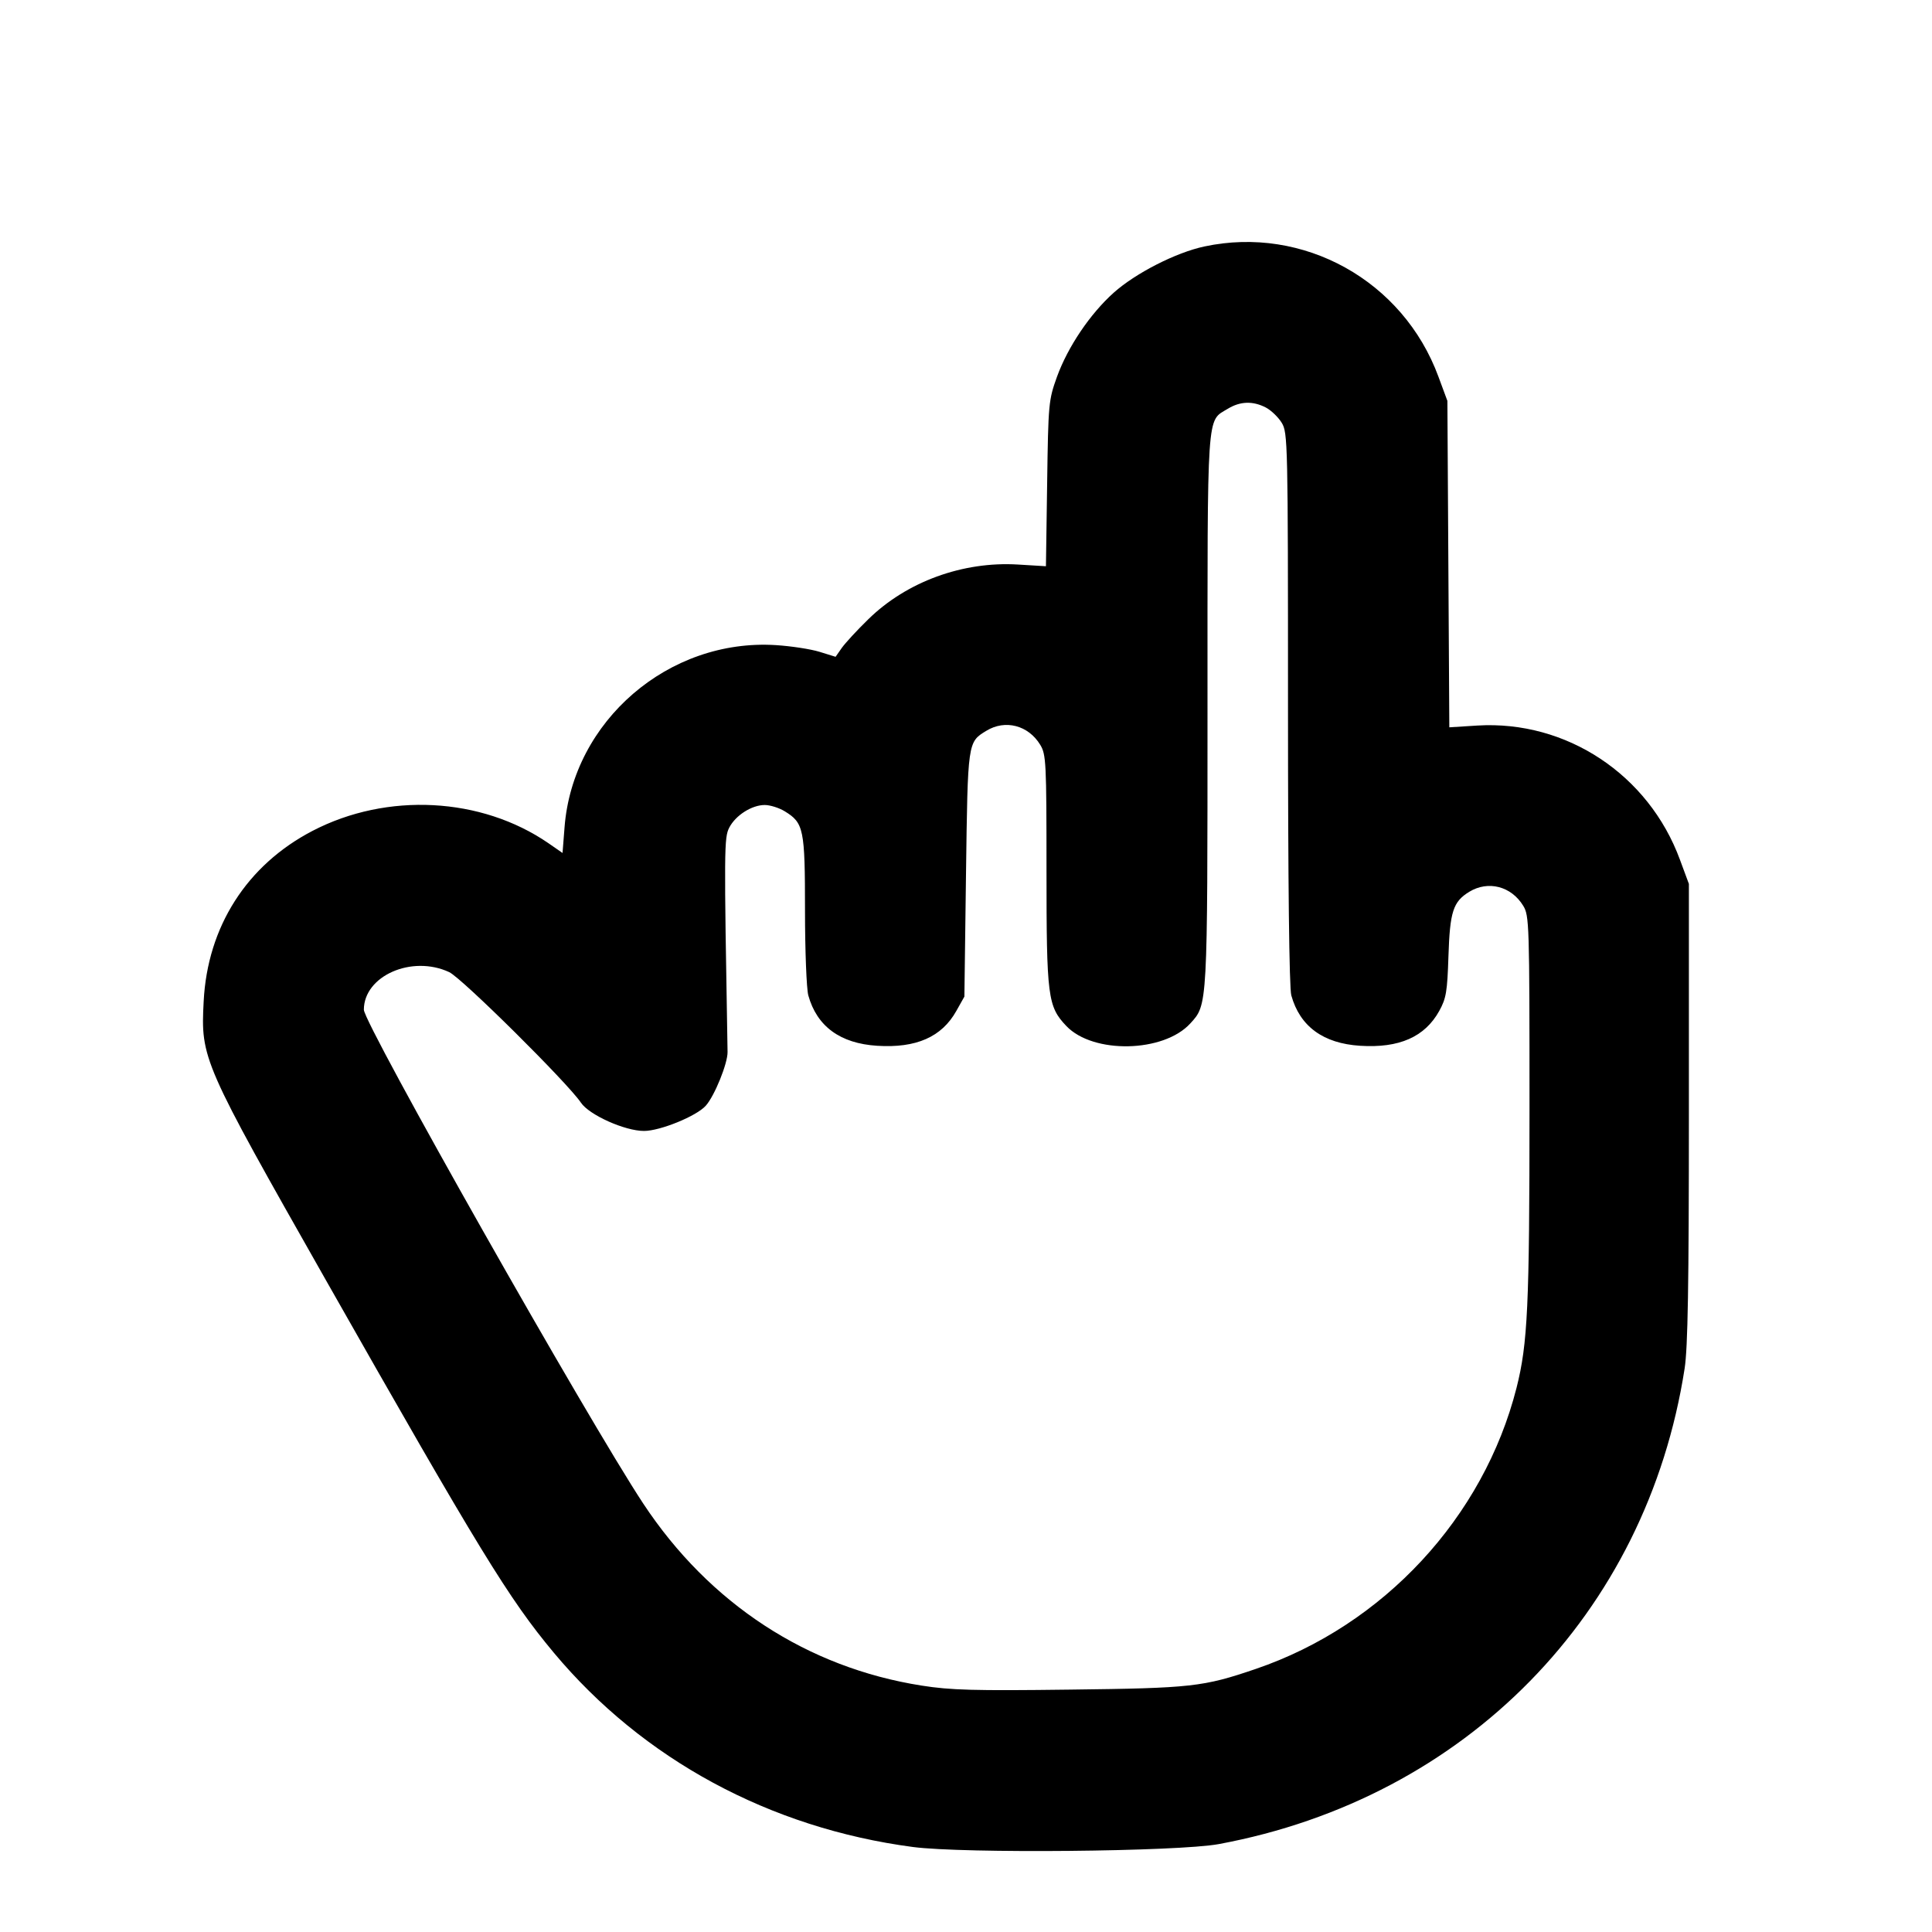 <svg xmlns="http://www.w3.org/2000/svg" width="24" height="24" viewBox="0 0 24 24" fill="none" stroke="currentColor" stroke-width="2" stroke-linecap="round" stroke-linejoin="round" class="icon icon-tabler icons-tabler-outline icon-tabler-hand-ring-finger"><path d="M14.960 3.062 C 14.606 3.138,14.107 3.393,13.835 3.636 C 13.541 3.899,13.265 4.309,13.130 4.681 C 13.026 4.971,13.022 5.010,13.008 6.007 L 12.993 7.034 12.647 7.013 C 11.961 6.971,11.263 7.226,10.787 7.692 C 10.647 7.828,10.499 7.989,10.456 8.050 L 10.380 8.159 10.180 8.097 C 10.070 8.063,9.827 8.026,9.640 8.014 C 8.307 7.929,7.115 8.956,7.013 10.277 L 6.988 10.596 6.812 10.474 C 5.978 9.901,4.808 9.840,3.883 10.321 C 3.066 10.746,2.577 11.512,2.530 12.440 C 2.493 13.152,2.511 13.192,4.047 15.900 C 5.955 19.262,6.321 19.861,6.880 20.531 C 7.986 21.855,9.563 22.709,11.340 22.944 C 11.971 23.027,14.633 23.002,15.140 22.908 C 18.209 22.338,20.455 20.045,20.927 17.000 C 20.967 16.743,20.980 15.971,20.980 13.820 L 20.980 10.980 20.869 10.680 C 20.480 9.622,19.458 8.946,18.352 9.013 L 18.004 9.035 17.992 7.007 L 17.980 4.980 17.869 4.680 C 17.430 3.486,16.192 2.798,14.960 3.062 M15.724 5.062 C 15.790 5.096,15.879 5.182,15.922 5.252 C 15.997 5.376,16.000 5.479,16.000 8.800 C 16.000 10.967,16.015 12.273,16.041 12.365 C 16.148 12.750,16.437 12.962,16.896 12.991 C 17.382 13.022,17.700 12.881,17.879 12.558 C 17.965 12.402,17.979 12.319,17.993 11.880 C 18.011 11.323,18.051 11.201,18.252 11.078 C 18.487 10.935,18.774 11.009,18.922 11.252 C 18.997 11.375,19.000 11.470,19.000 13.772 C 19.000 16.225,18.978 16.690,18.839 17.240 C 18.430 18.850,17.186 20.191,15.600 20.732 C 14.946 20.955,14.802 20.971,13.288 20.989 C 12.103 21.004,11.808 20.996,11.449 20.939 C 10.029 20.716,8.813 19.922,7.992 18.680 C 7.301 17.634,4.520 12.718,4.520 12.543 C 4.521 12.122,5.116 11.860,5.580 12.076 C 5.737 12.149,7.052 13.453,7.216 13.697 C 7.318 13.850,7.762 14.049,8.000 14.049 C 8.201 14.049,8.654 13.864,8.768 13.735 C 8.878 13.611,9.040 13.209,9.038 13.069 C 8.994 10.533,8.995 10.406,9.059 10.281 C 9.138 10.128,9.339 10.000,9.500 10.000 C 9.566 10.000,9.678 10.035,9.748 10.078 C 9.985 10.223,10.000 10.297,10.000 11.308 C 10.000 11.810,10.019 12.285,10.041 12.365 C 10.148 12.750,10.437 12.962,10.896 12.991 C 11.381 13.022,11.699 12.882,11.880 12.558 L 11.980 12.380 12.000 10.860 C 12.022 9.209,12.020 9.220,12.253 9.078 C 12.487 8.935,12.774 9.009,12.922 9.252 C 12.995 9.373,13.000 9.462,13.000 10.809 C 13.000 12.387,13.015 12.502,13.247 12.746 C 13.580 13.095,14.454 13.077,14.786 12.714 C 15.002 12.478,15.000 12.520,15.000 8.817 C 15.000 5.041,14.987 5.240,15.252 5.078 C 15.406 4.984,15.563 4.979,15.724 5.062 " stroke="none" fill="black" fill-rule="evenodd"></path></svg>